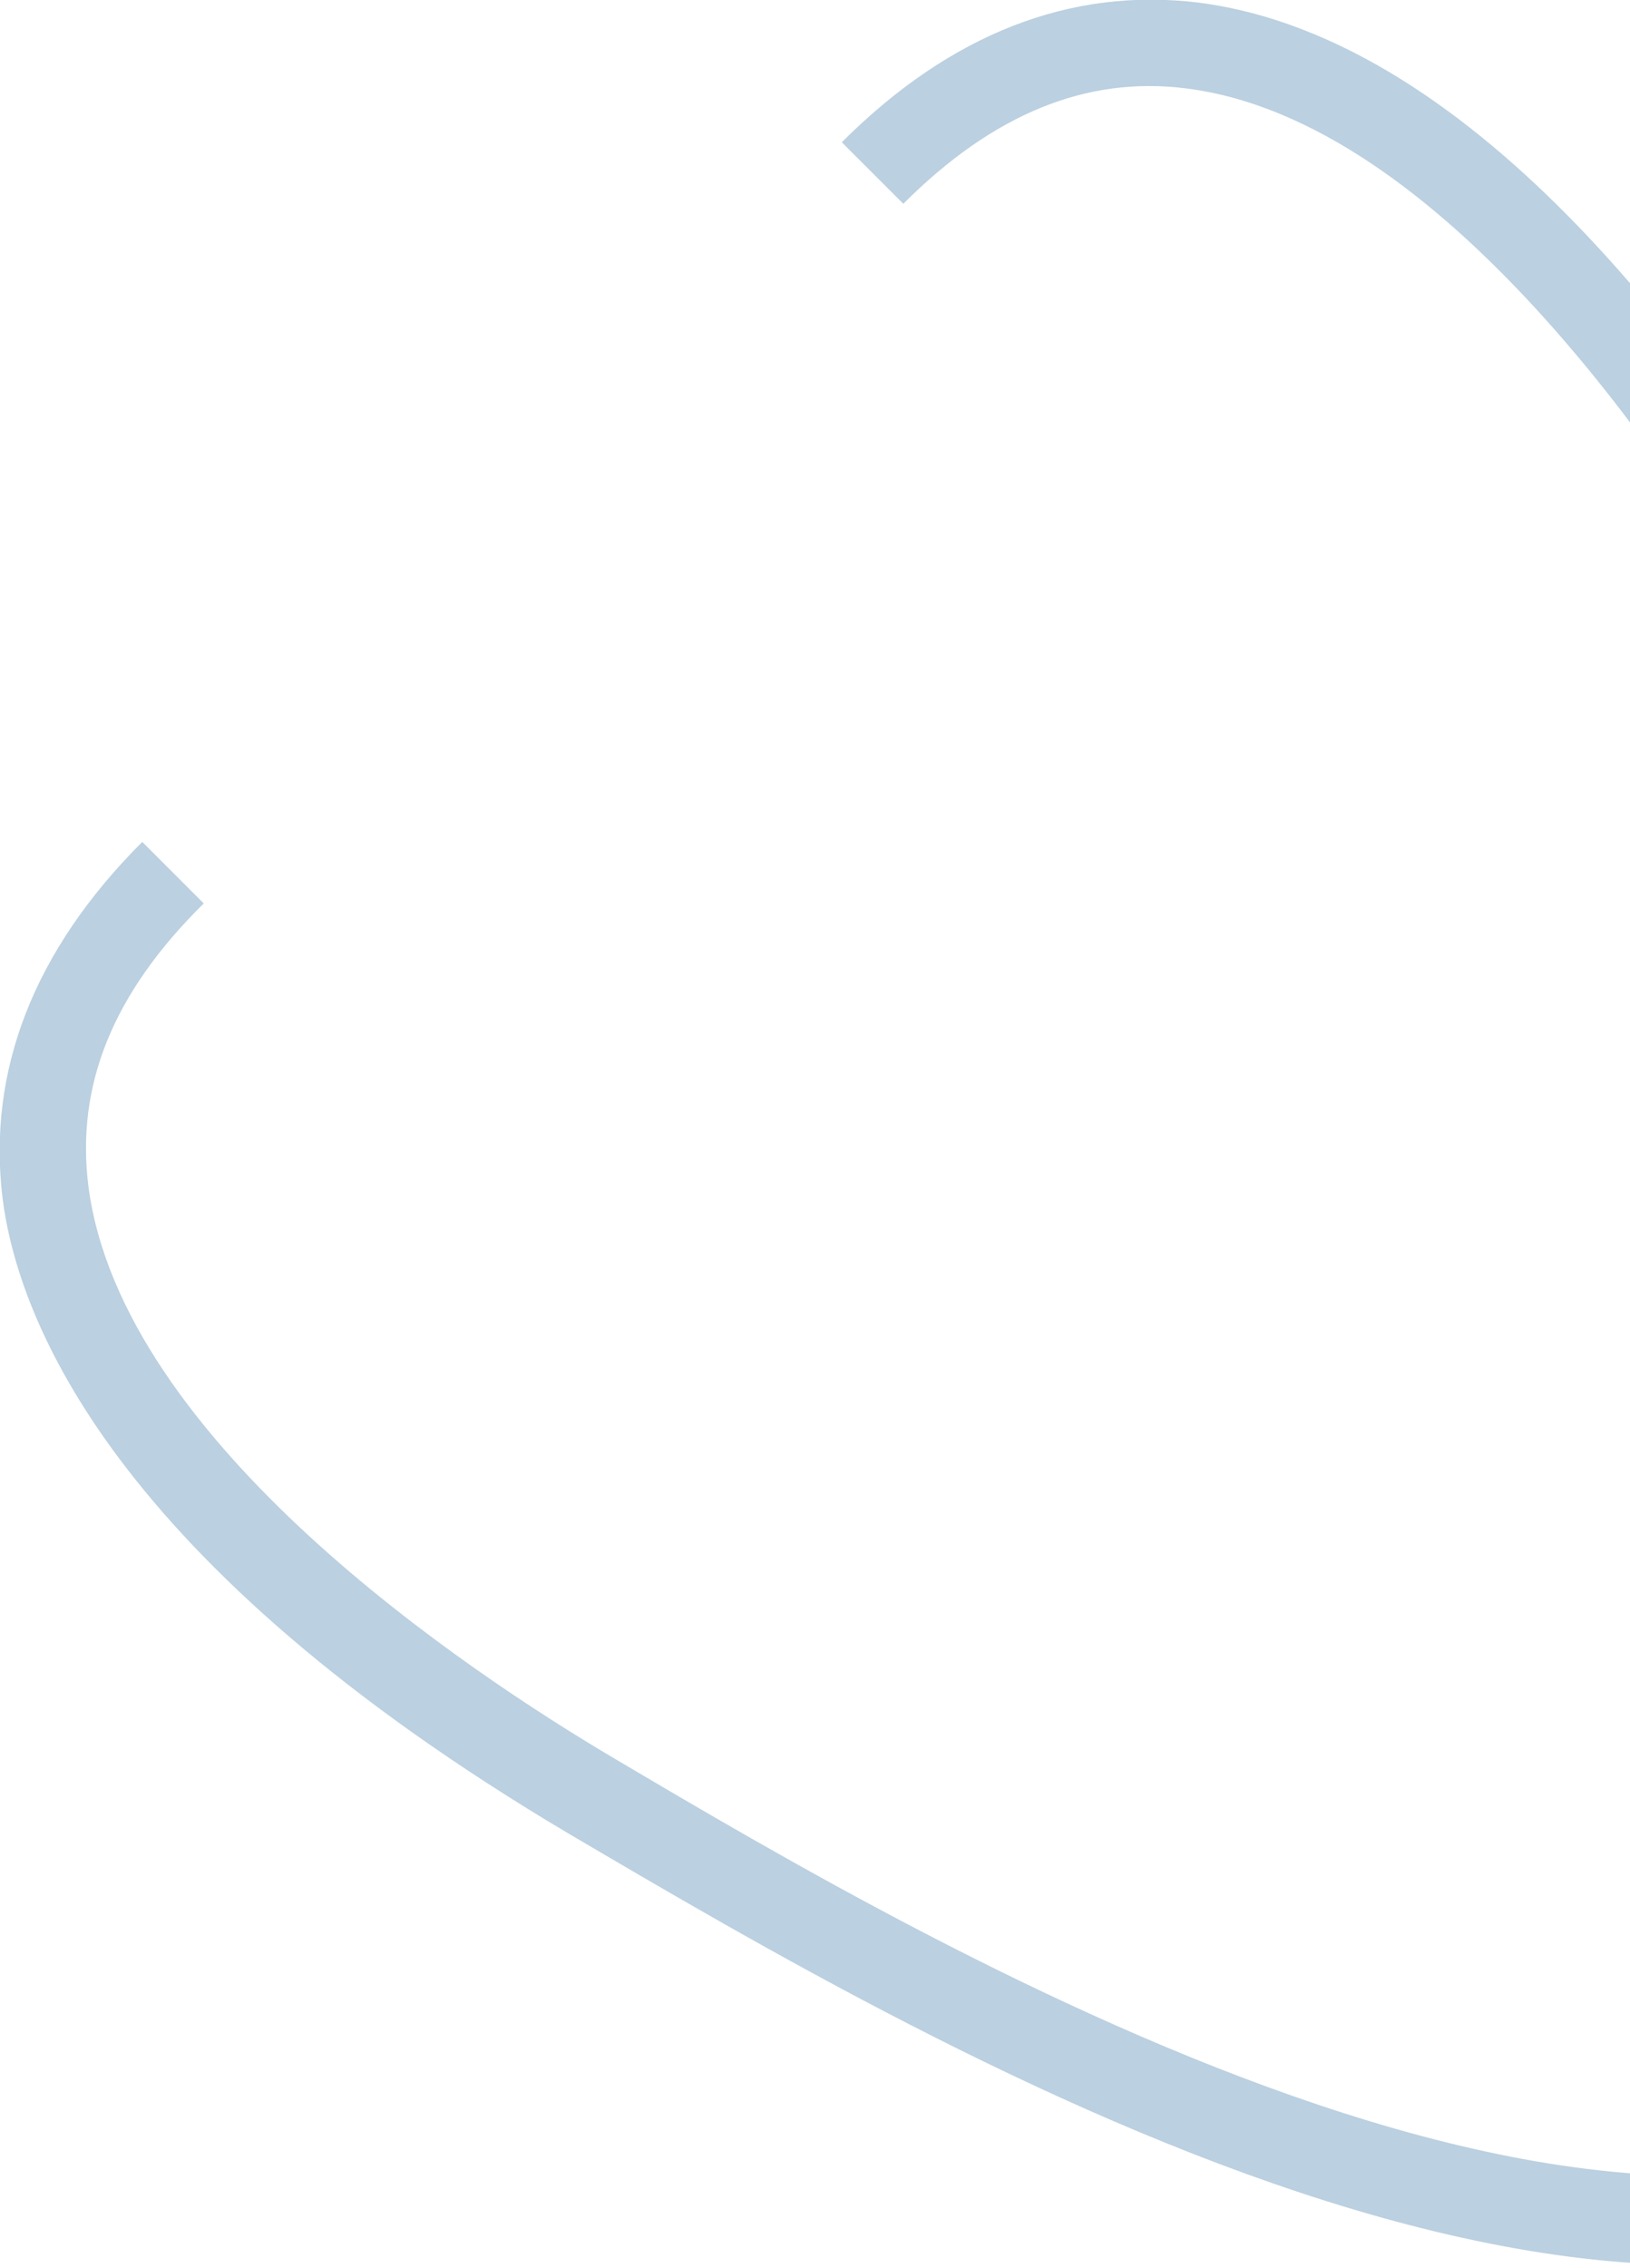 <!-- Generated by IcoMoon.io -->
<svg version="1.1" xmlns="http://www.w3.org/2000/svg" width="23" height="32" viewBox="0 0 23 32">
<path fill="#bbd0e0" d="M29.722 29.722c5.623-5.623-0.777-16.47-3.851-21.677-1.645-2.766-4.972-7.503-8.967-8.009-1.79-0.217-3.489 0.434-5.026 1.971l0.868 0.868c1.266-1.266 2.585-1.808 3.995-1.627 3.598 0.452 6.834 5.333 8.063 7.412 2.694 4.556 8.985 15.241 4.050 20.194-4.954 4.954-15.638-1.356-20.194-4.050-2.079-1.229-6.942-4.466-7.412-8.063-0.181-1.428 0.344-2.73 1.627-3.995l-0.868-0.868c-1.537 1.537-2.188 3.236-1.971 5.026 0.217 1.717 1.555 5.152 7.991 8.967 5.225 3.073 16.072 9.473 21.695 3.851z"></path>
</svg>
